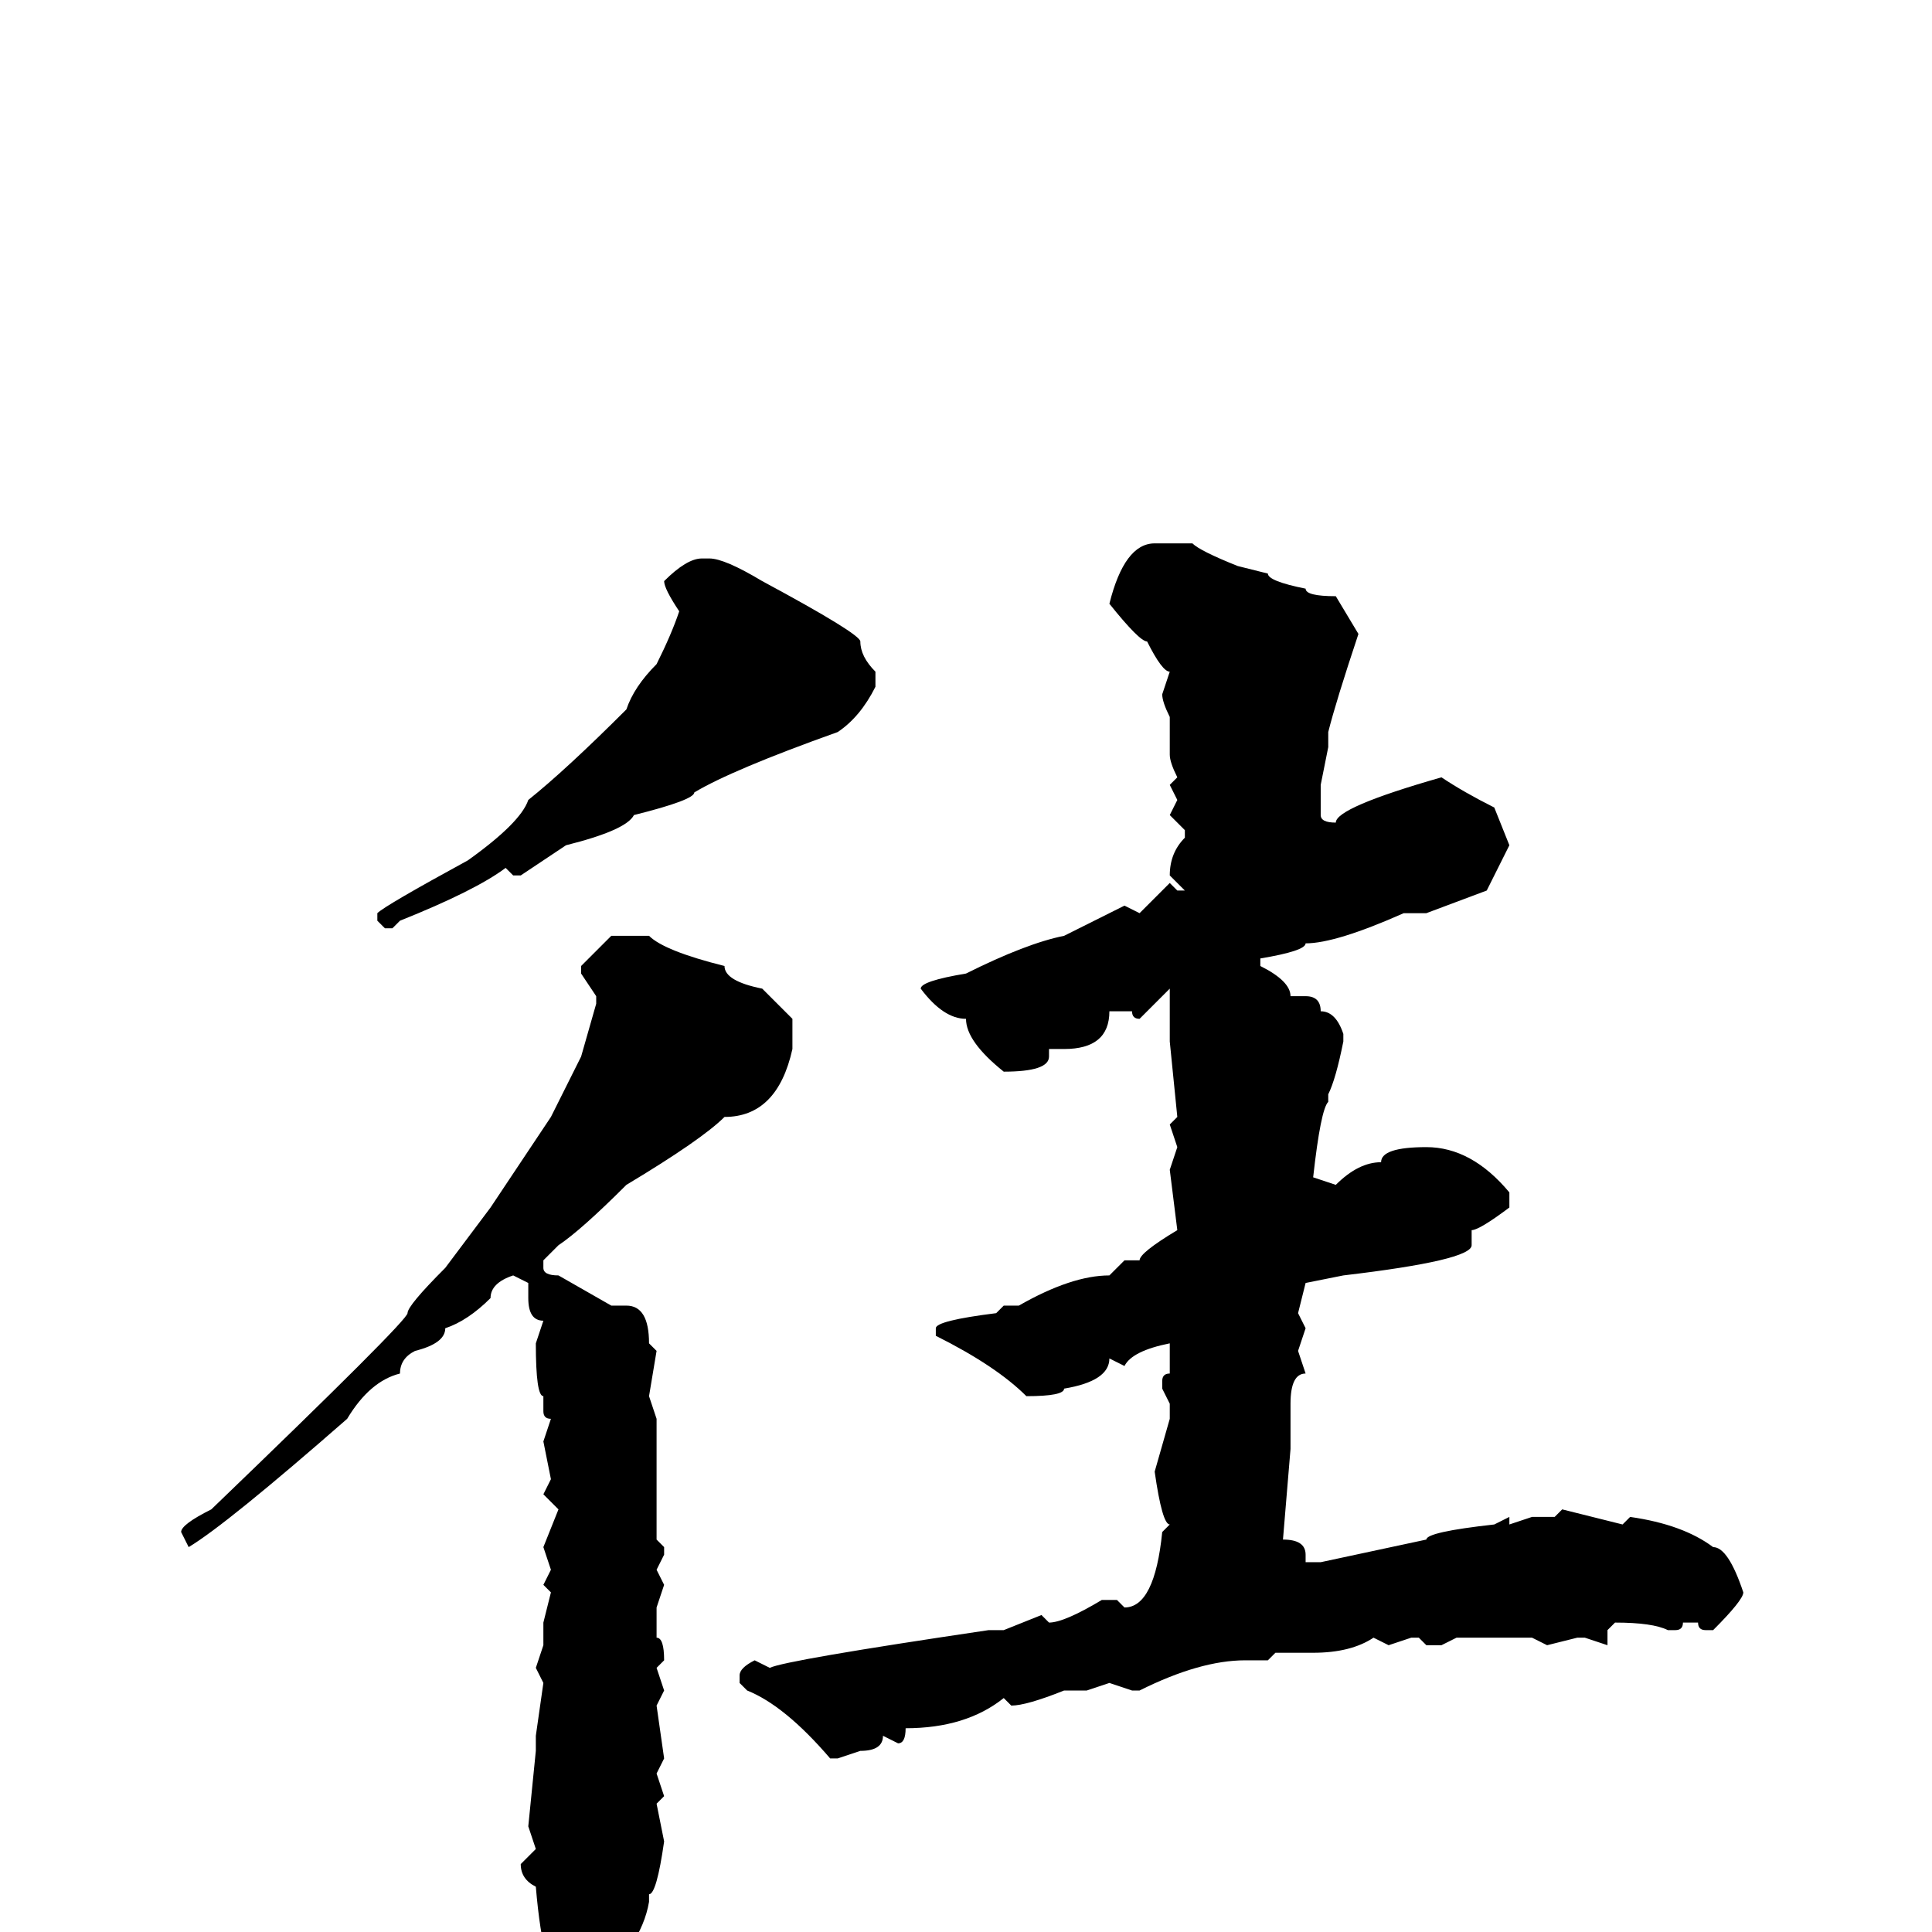 <svg xmlns="http://www.w3.org/2000/svg" viewBox="0 -256 256 256">
	<path fill="#000000" d="M153 -184H158Q159 -183 164 -181L168 -180Q168 -179 173 -178Q173 -177 177 -177L180 -172Q177 -163 176 -159V-157L175 -152V-148Q175 -147 177 -147Q177 -149 191 -153Q194 -151 198 -149L200 -144L197 -138L189 -135H188H186Q177 -131 173 -131Q173 -130 167 -129V-128Q171 -126 171 -124H173Q175 -124 175 -122Q177 -122 178 -119V-118Q177 -113 176 -111V-110Q175 -109 174 -100L177 -99Q180 -102 183 -102Q183 -104 189 -104Q195 -104 200 -98V-96Q196 -93 195 -93V-91Q195 -89 178 -87L173 -86L172 -82L173 -80L172 -77L173 -74Q171 -74 171 -70V-69V-67V-64L170 -52Q173 -52 173 -50V-49H175L189 -52Q189 -53 198 -54L200 -55V-54L203 -55H206L207 -56L215 -54L216 -55Q223 -54 227 -51Q229 -51 231 -45Q231 -44 227 -40H226Q225 -40 225 -41H223Q223 -40 222 -40H221Q219 -41 214 -41L213 -40V-39V-38L210 -39H209L205 -38L203 -39H193L191 -38H189L188 -39H187L184 -38L182 -39Q179 -37 174 -37H169L168 -36H165Q159 -36 151 -32H150L147 -33L144 -32H141Q136 -30 134 -30L133 -31Q128 -27 120 -27Q120 -25 119 -25L117 -26Q117 -24 114 -24L111 -23H110Q104 -30 99 -32L98 -33V-34Q98 -35 100 -36L102 -35Q104 -36 131 -40H133L138 -42L139 -41Q141 -41 146 -44H148L149 -43Q153 -43 154 -53L155 -54Q154 -54 153 -61L155 -68V-70L154 -72V-73Q154 -74 155 -74V-78Q150 -77 149 -75L147 -76Q147 -73 141 -72Q141 -71 136 -71Q132 -75 124 -79V-80Q124 -81 132 -82L133 -83H135Q142 -87 147 -87L149 -89H151Q151 -90 156 -93L155 -101L156 -104L155 -107L156 -108L155 -118V-119V-122V-123V-125L151 -121Q150 -121 150 -122H147Q147 -117 141 -117H139V-116Q139 -114 133 -114Q128 -118 128 -121Q125 -121 122 -125Q122 -126 128 -127Q136 -131 141 -132L149 -136L151 -135L155 -139L156 -138H157L155 -140Q155 -143 157 -145V-146L155 -148L156 -150L155 -152L156 -153Q155 -155 155 -156V-161Q154 -163 154 -164L155 -167Q154 -167 152 -171Q151 -171 147 -176Q149 -184 153 -184ZM93 -182H94Q96 -182 101 -179Q114 -172 114 -171Q114 -169 116 -167V-165Q114 -161 111 -159Q97 -154 92 -151Q92 -150 84 -148Q83 -146 75 -144L69 -140H68L67 -141Q63 -138 53 -134L52 -133H51L50 -134V-135Q51 -136 62 -142Q69 -147 70 -150Q75 -154 83 -162Q84 -165 87 -168Q89 -172 90 -175Q88 -178 88 -179Q91 -182 93 -182ZM81 -132H86Q88 -130 96 -128Q96 -126 101 -125L105 -121V-117Q103 -108 96 -108Q93 -105 83 -99Q77 -93 74 -91L72 -89V-88Q72 -87 74 -87L81 -83H83Q86 -83 86 -78L87 -77L86 -71L87 -68V-63V-62V-59V-57V-56V-52L88 -51V-50L87 -48L88 -46L87 -43V-40V-39Q88 -39 88 -36L87 -35L88 -32L87 -30L88 -23L87 -21L88 -18L87 -17L88 -12Q87 -5 86 -5V-4Q85 2 78 8L75 9Q72 6 71 -6Q69 -7 69 -9L71 -11L70 -14L71 -24V-26L72 -33L71 -35L72 -38V-41L73 -45L72 -46L73 -48L72 -51L74 -56L72 -58L73 -60L72 -65L73 -68Q72 -68 72 -69V-71Q71 -71 71 -78L72 -81Q70 -81 70 -84V-85V-86L68 -87Q65 -86 65 -84Q62 -81 59 -80Q59 -78 55 -77Q53 -76 53 -74Q49 -73 46 -68Q30 -54 25 -51L24 -53Q24 -54 28 -56Q54 -81 54 -82Q54 -83 59 -88L65 -96L73 -108L77 -116L79 -123V-124L77 -127V-128Z"/>
</svg>